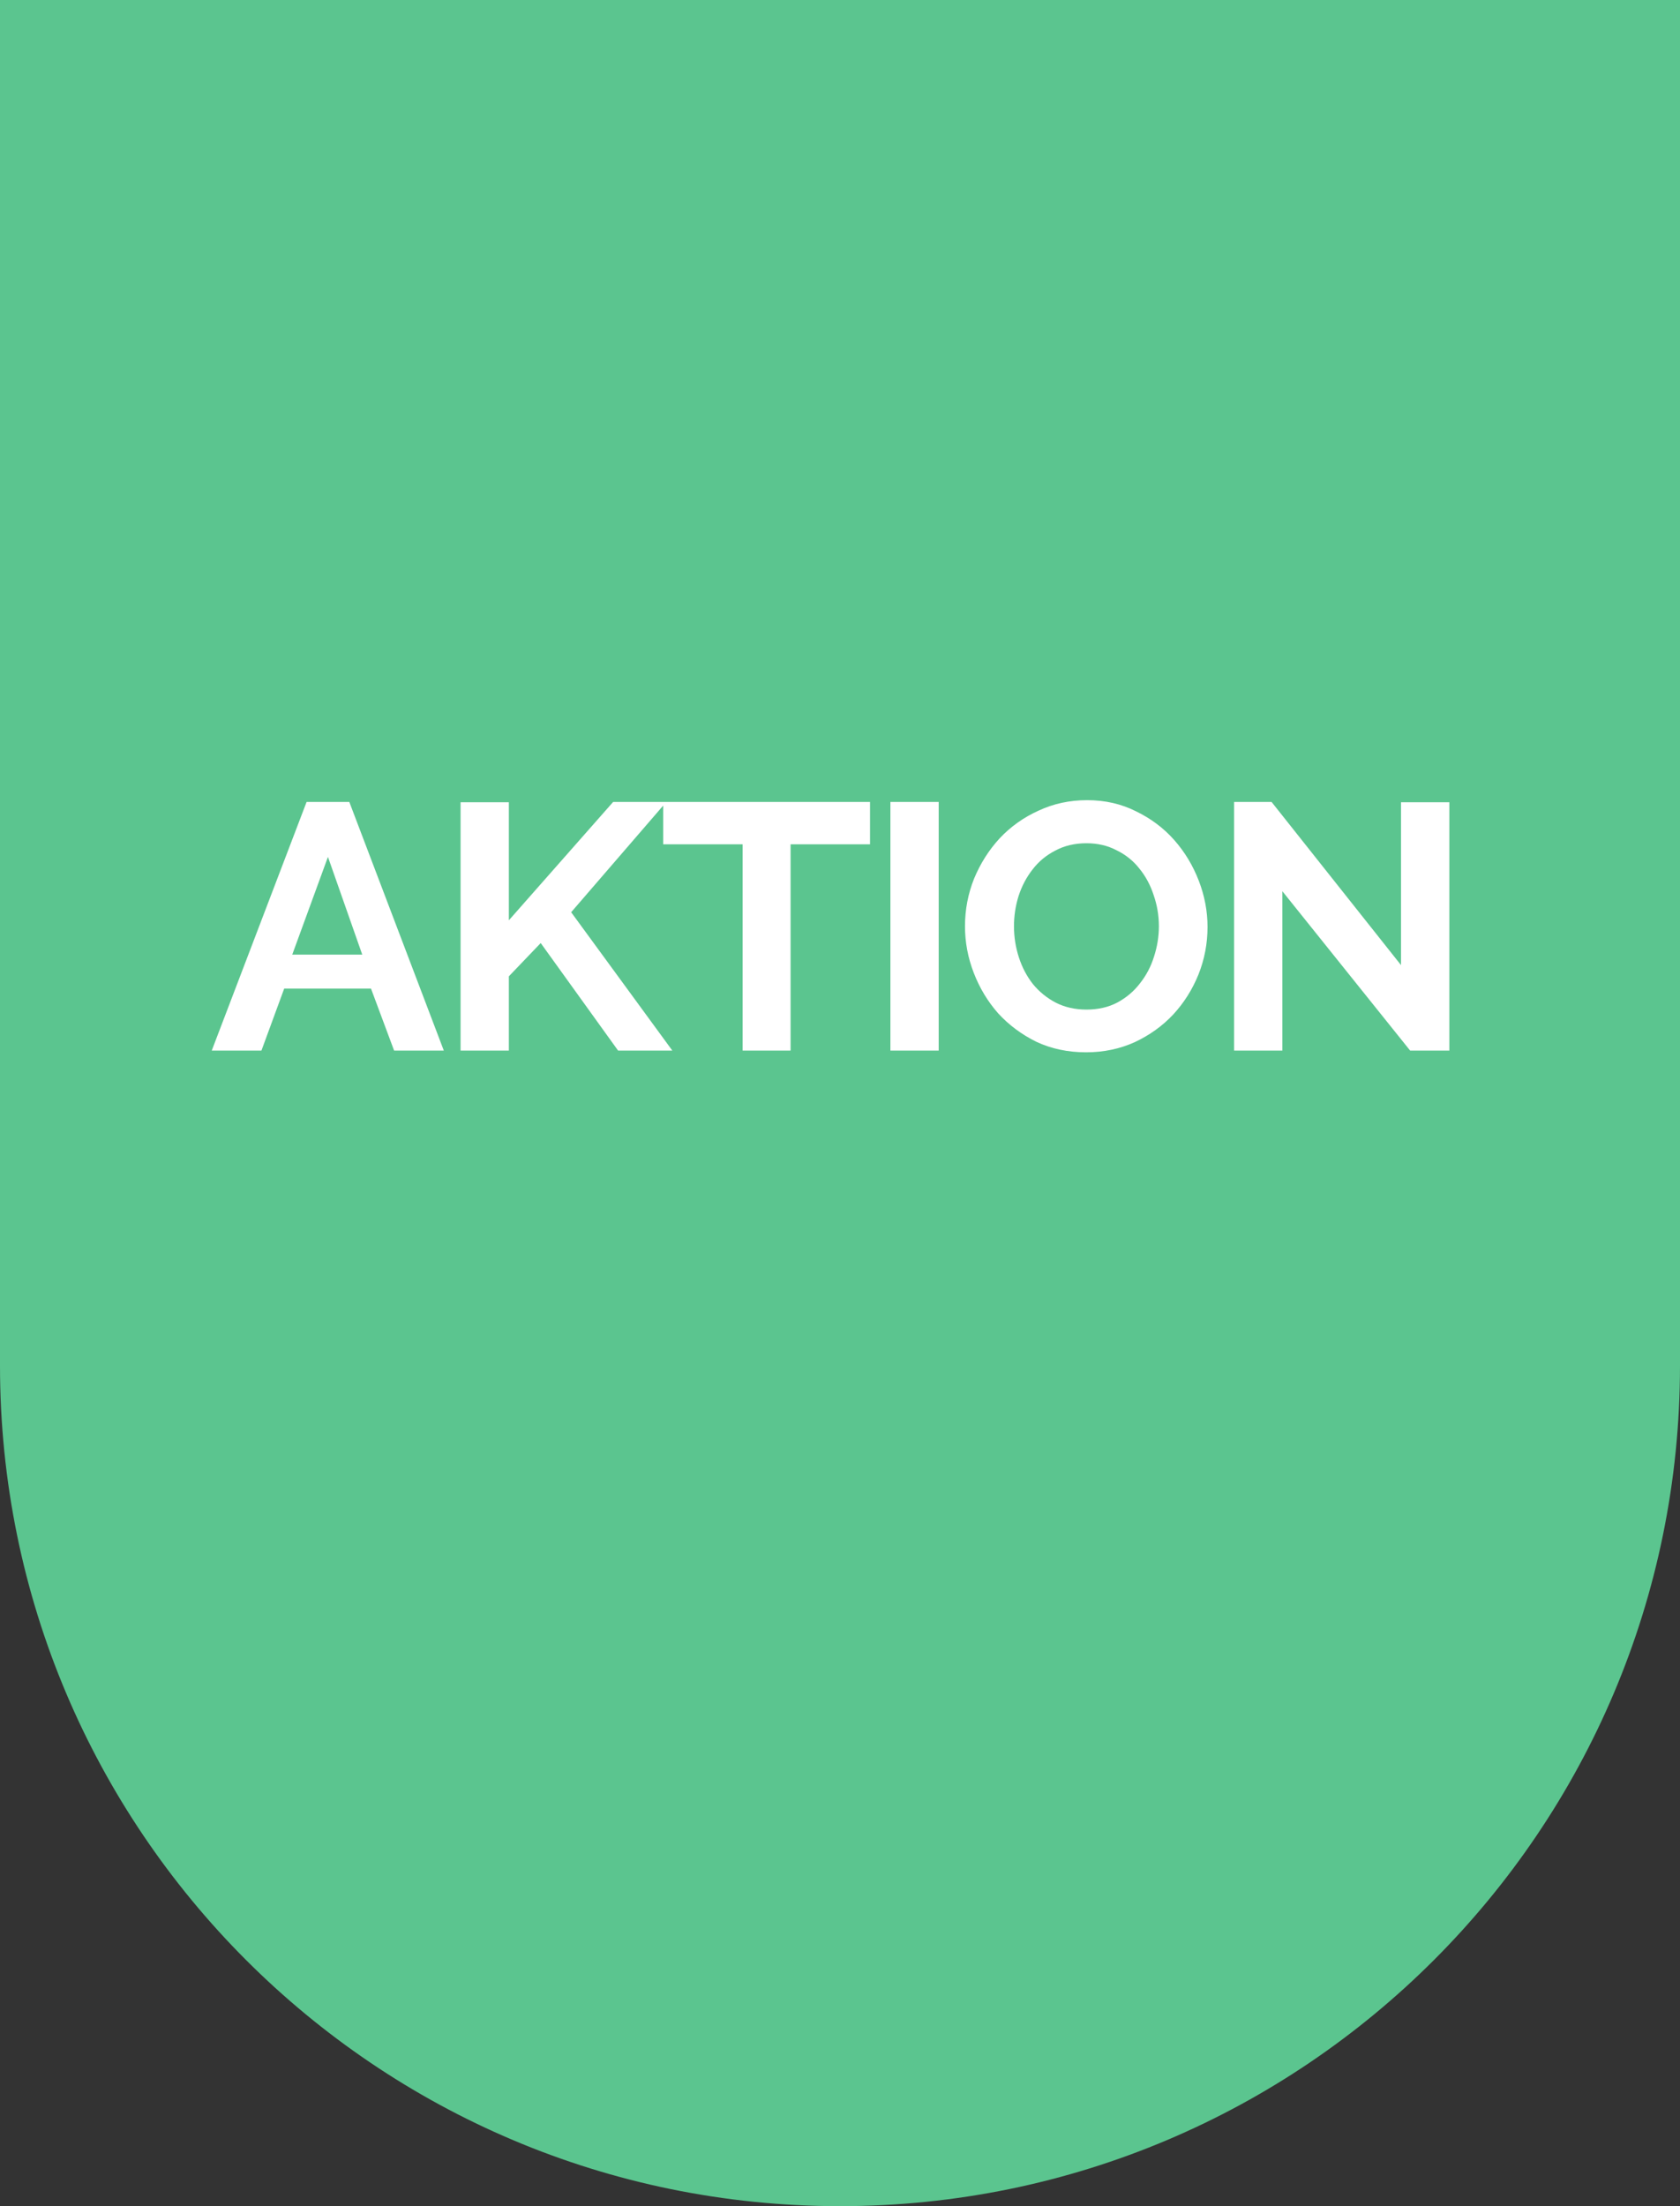 <svg width="48" height="63" viewBox="0 0 48 63" fill="none" xmlns="http://www.w3.org/2000/svg">
<rect x="0" y="0" width="48" height="63" fill="#333333" stroke="none"/>
<path d="M0 0H48V39C48 52.255 37.255 63 24 63C10.745 63 0 52.255 0 39V0Z" fill="#5BC58F"/>
<path d="M8.76 22.9H9.98L12.68 30H11.26L10.6 28.23H8.12L7.47 30H6.05L8.76 22.9ZM10.35 27.26L9.37 24.47L8.35 27.26H10.35ZM13.159 30V22.91H14.539V26.28L17.519 22.9H19.039L16.319 26.05L19.209 30H17.659L15.449 26.93L14.539 27.88V30H13.159ZM24.858 24.11H22.588V30H21.218V24.11H18.948V22.9H24.858V24.11ZM25.44 30V22.9H26.82V30H25.44ZM31.031 30.05C30.511 30.05 30.038 29.95 29.611 29.75C29.191 29.543 28.828 29.273 28.521 28.94C28.221 28.6 27.988 28.213 27.821 27.78C27.654 27.347 27.571 26.903 27.571 26.45C27.571 25.977 27.658 25.523 27.831 25.09C28.011 24.657 28.254 24.273 28.561 23.94C28.874 23.607 29.244 23.343 29.671 23.15C30.098 22.95 30.561 22.85 31.061 22.85C31.574 22.85 32.041 22.957 32.461 23.17C32.888 23.377 33.251 23.65 33.551 23.99C33.851 24.33 34.084 24.717 34.251 25.15C34.418 25.583 34.501 26.023 34.501 26.47C34.501 26.943 34.414 27.397 34.241 27.83C34.068 28.257 33.828 28.637 33.521 28.97C33.214 29.297 32.848 29.56 32.421 29.76C31.994 29.953 31.531 30.05 31.031 30.05ZM28.971 26.45C28.971 26.757 29.018 27.053 29.111 27.34C29.204 27.627 29.338 27.88 29.511 28.1C29.691 28.32 29.908 28.497 30.161 28.63C30.421 28.763 30.714 28.83 31.041 28.83C31.374 28.83 31.668 28.763 31.921 28.63C32.181 28.49 32.398 28.307 32.571 28.08C32.751 27.853 32.884 27.6 32.971 27.32C33.064 27.033 33.111 26.743 33.111 26.45C33.111 26.143 33.061 25.847 32.961 25.56C32.868 25.273 32.731 25.02 32.551 24.8C32.378 24.58 32.161 24.407 31.901 24.28C31.648 24.147 31.361 24.08 31.041 24.08C30.708 24.08 30.411 24.15 30.151 24.29C29.891 24.423 29.674 24.603 29.501 24.83C29.328 25.05 29.194 25.303 29.101 25.59C29.014 25.87 28.971 26.157 28.971 26.45ZM36.639 25.45V30H35.26V22.9H36.33L40.029 27.56V22.91H41.41V30H40.289L36.639 25.45Z" fill="white"/>
</svg>
